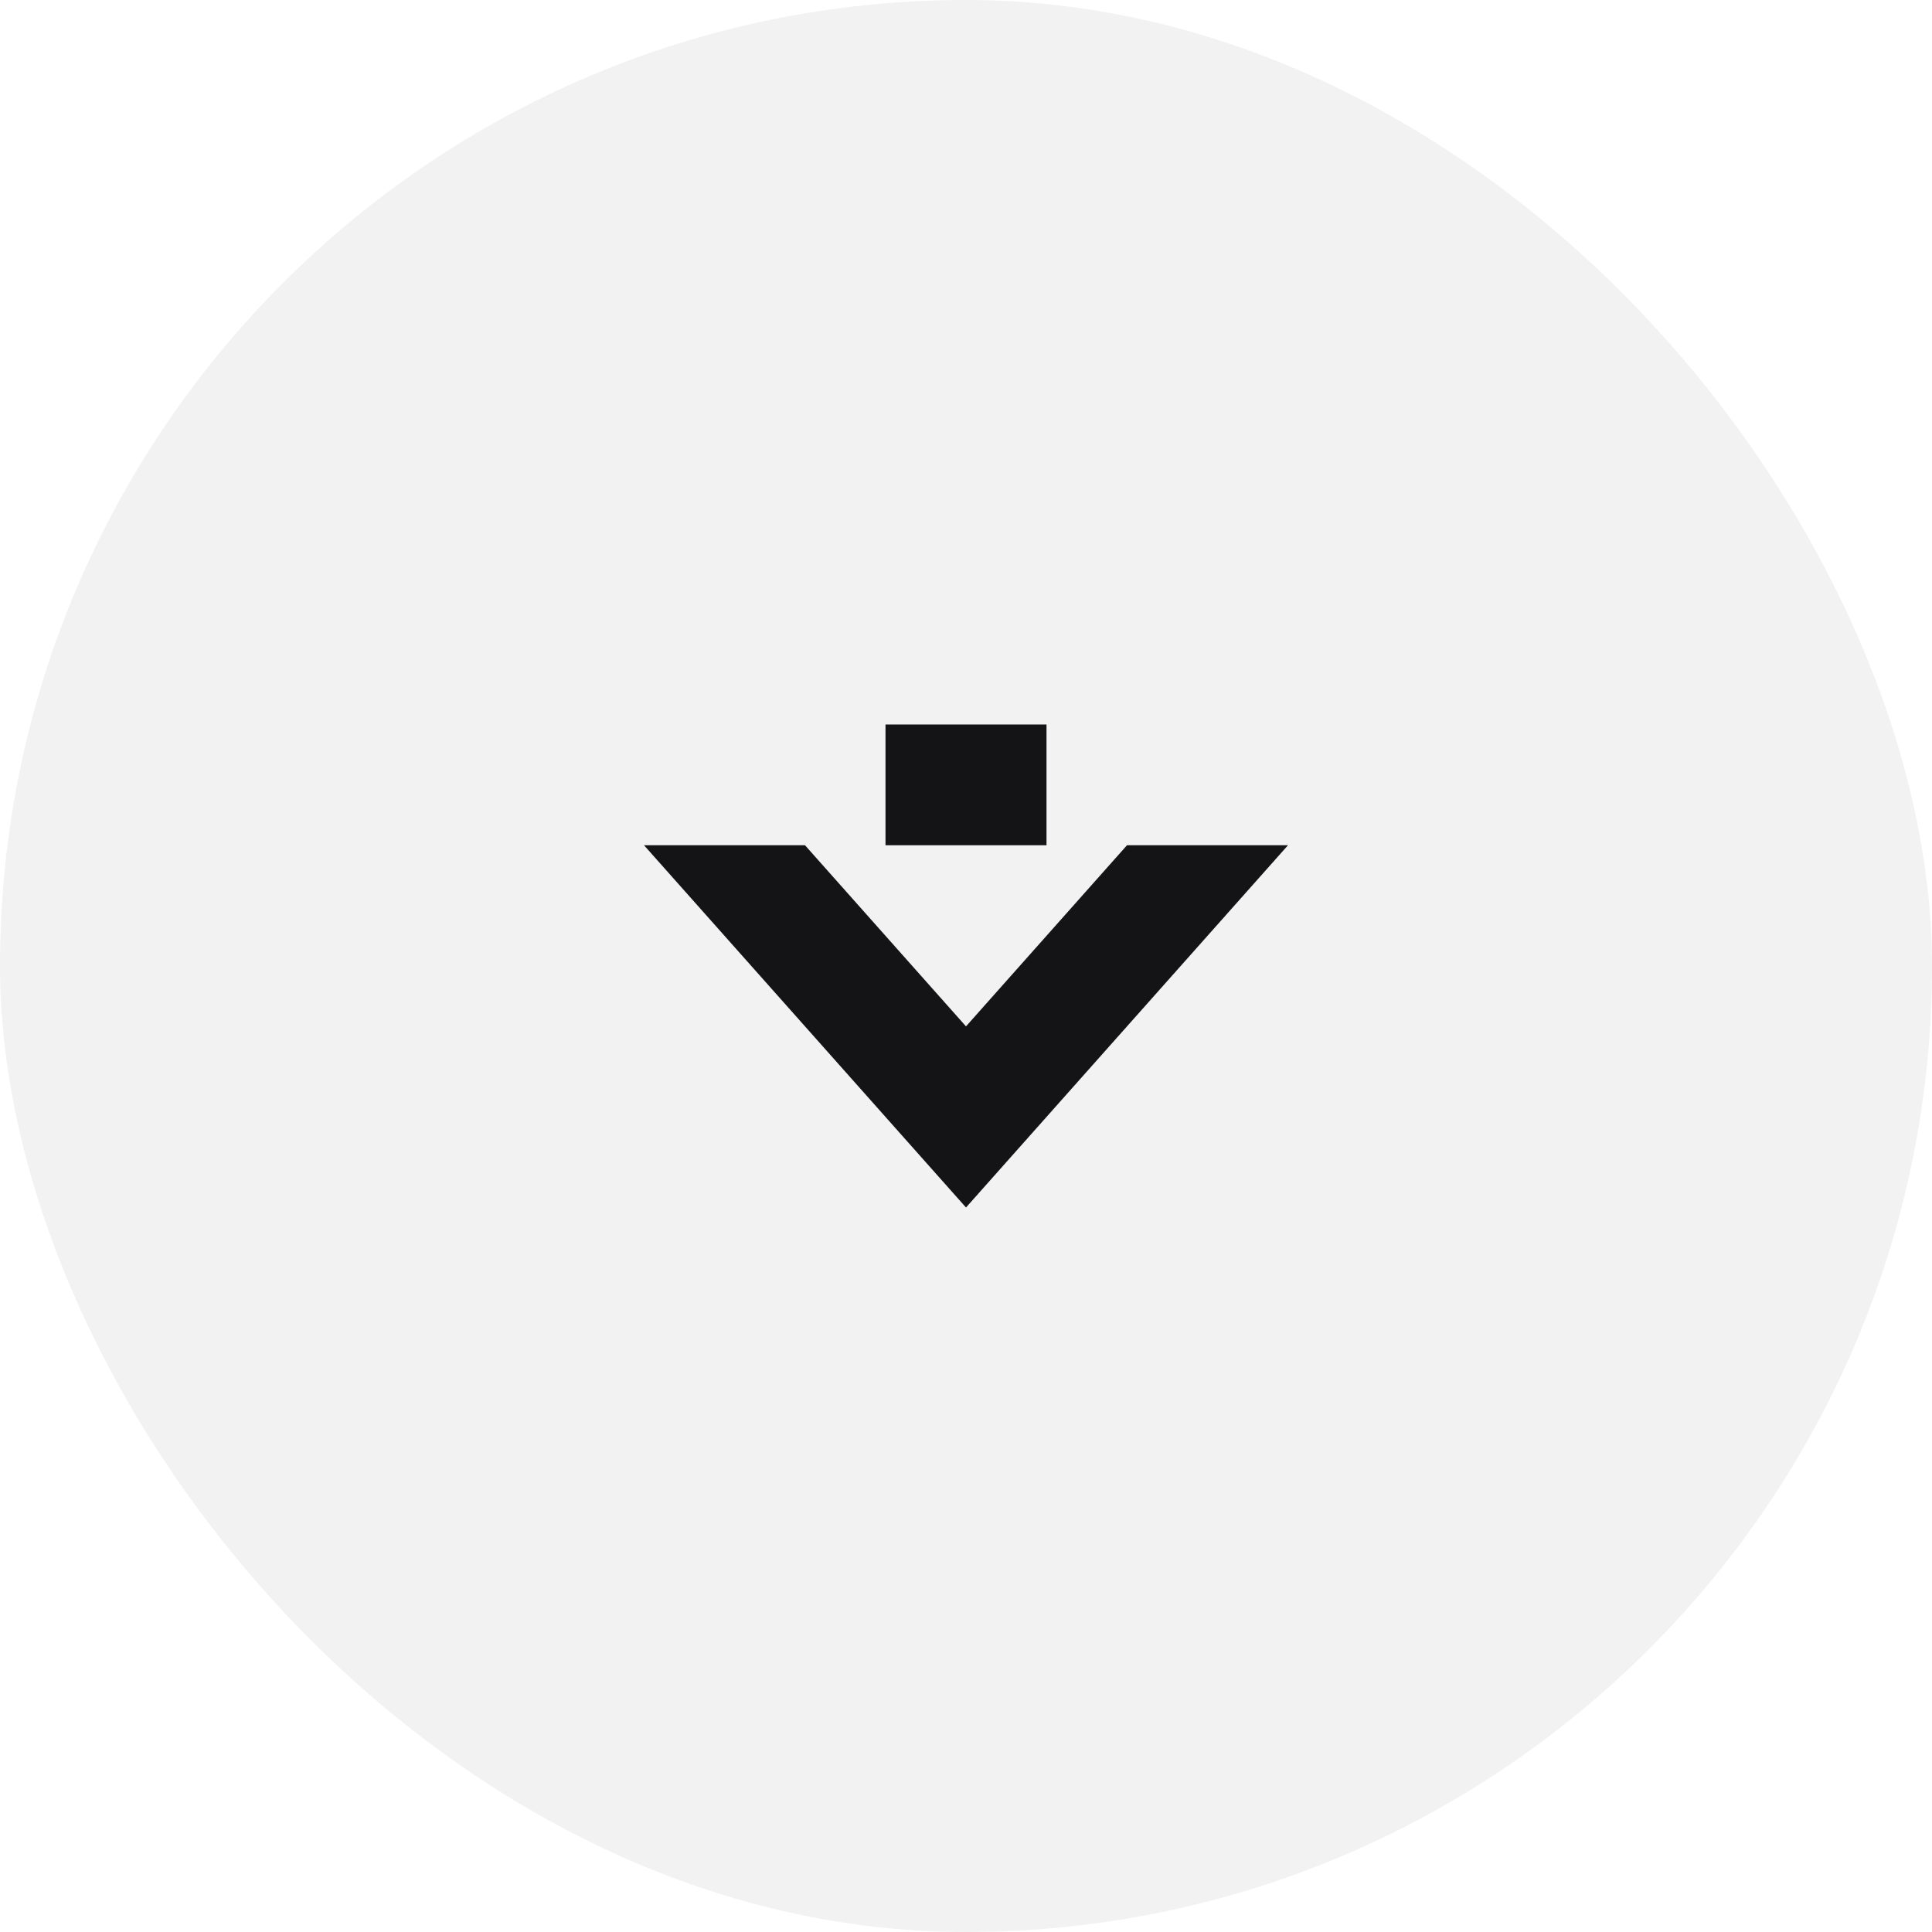 <svg width="48" height="48" viewBox="0 0 48 48" fill="none" xmlns="http://www.w3.org/2000/svg">
<rect width="48" height="48" rx="24" fill="#303032" fill-opacity="0.06"/>
<path d="M4 3H0L8 12L16 3H12L8 7.5L4 3Z" transform="translate(16 18)" fill="#141416"/>
<path d="M6 0H10V3H6V0Z" transform="translate(16 18)" fill="#141416"/>
</svg>

